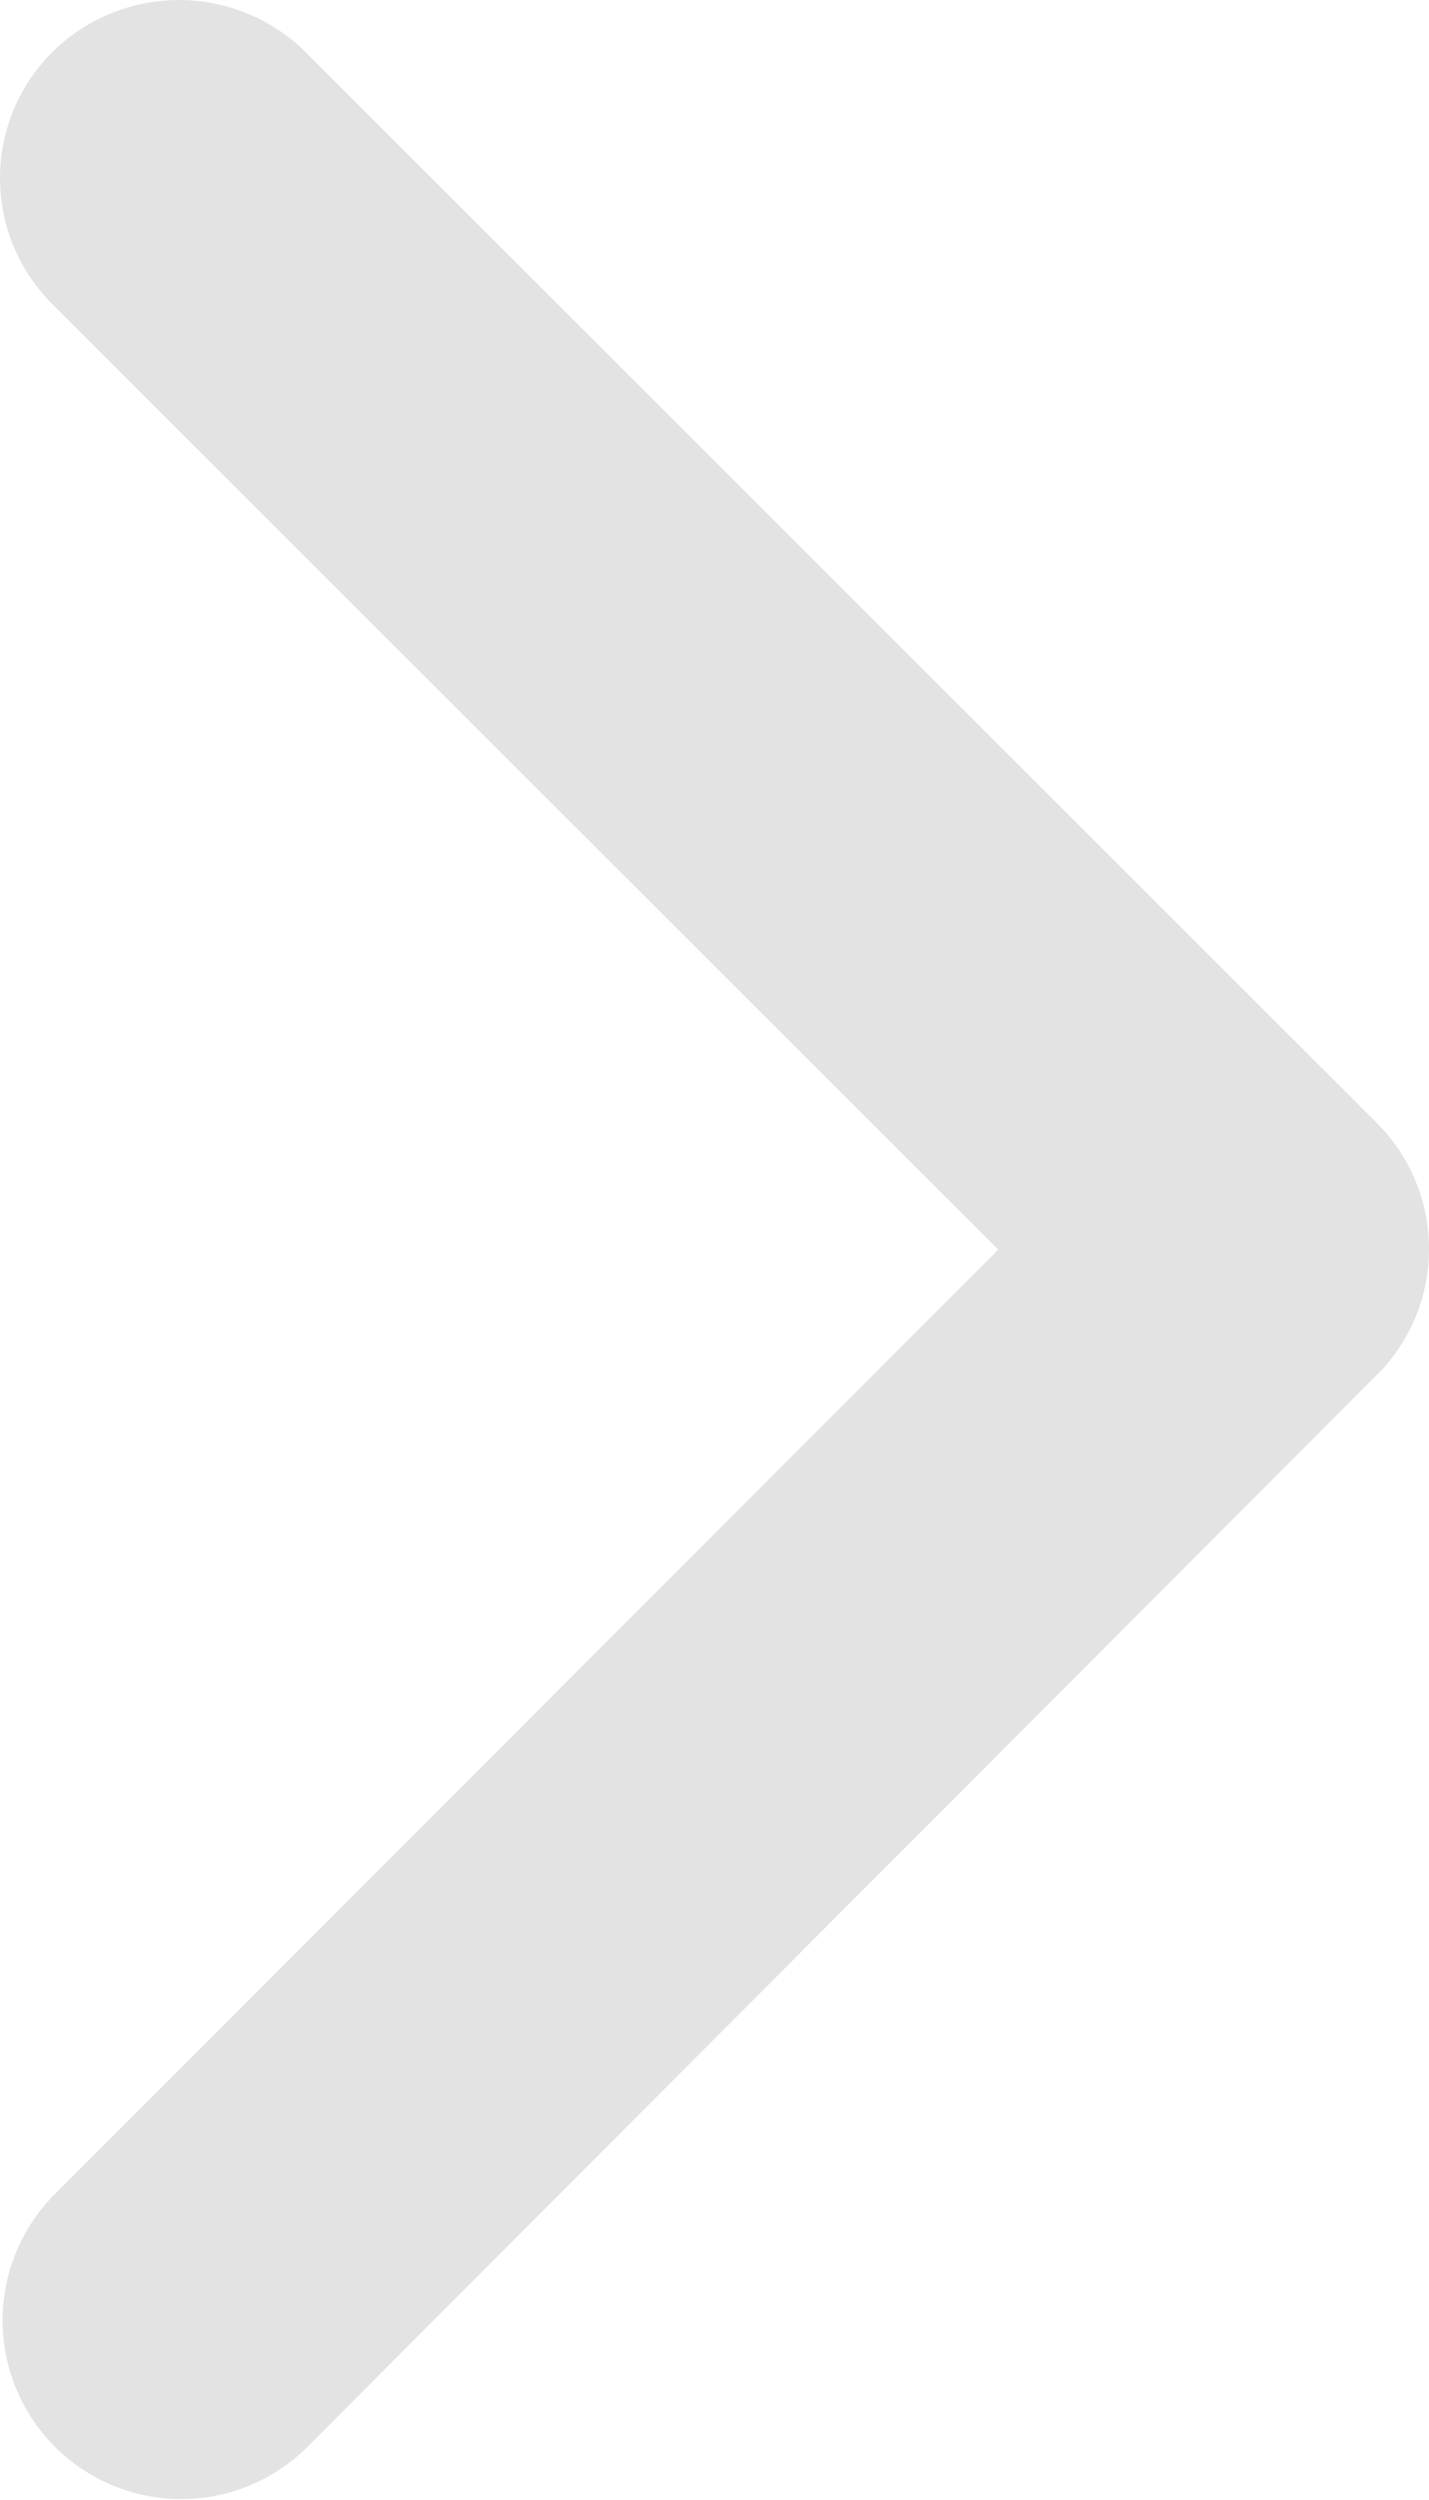 <svg xmlns="http://www.w3.org/2000/svg" width="152.41" height="266.56" viewBox="0 0 152.41 266.56">
  <path id="Icon_ionic-ios-arrow-forward" data-name="Icon ionic-ios-arrow-forward" d="M117.712,139.426,16.842,38.636a18.968,18.968,0,0,1,0-26.9,19.209,19.209,0,0,1,26.983,0l114.282,114.2a19.014,19.014,0,0,1,.556,26.269L43.9,267.2a19.052,19.052,0,0,1-26.983-26.9Z" transform="translate(-11.246 -6.196)" opacity="0.11"/>
</svg>
